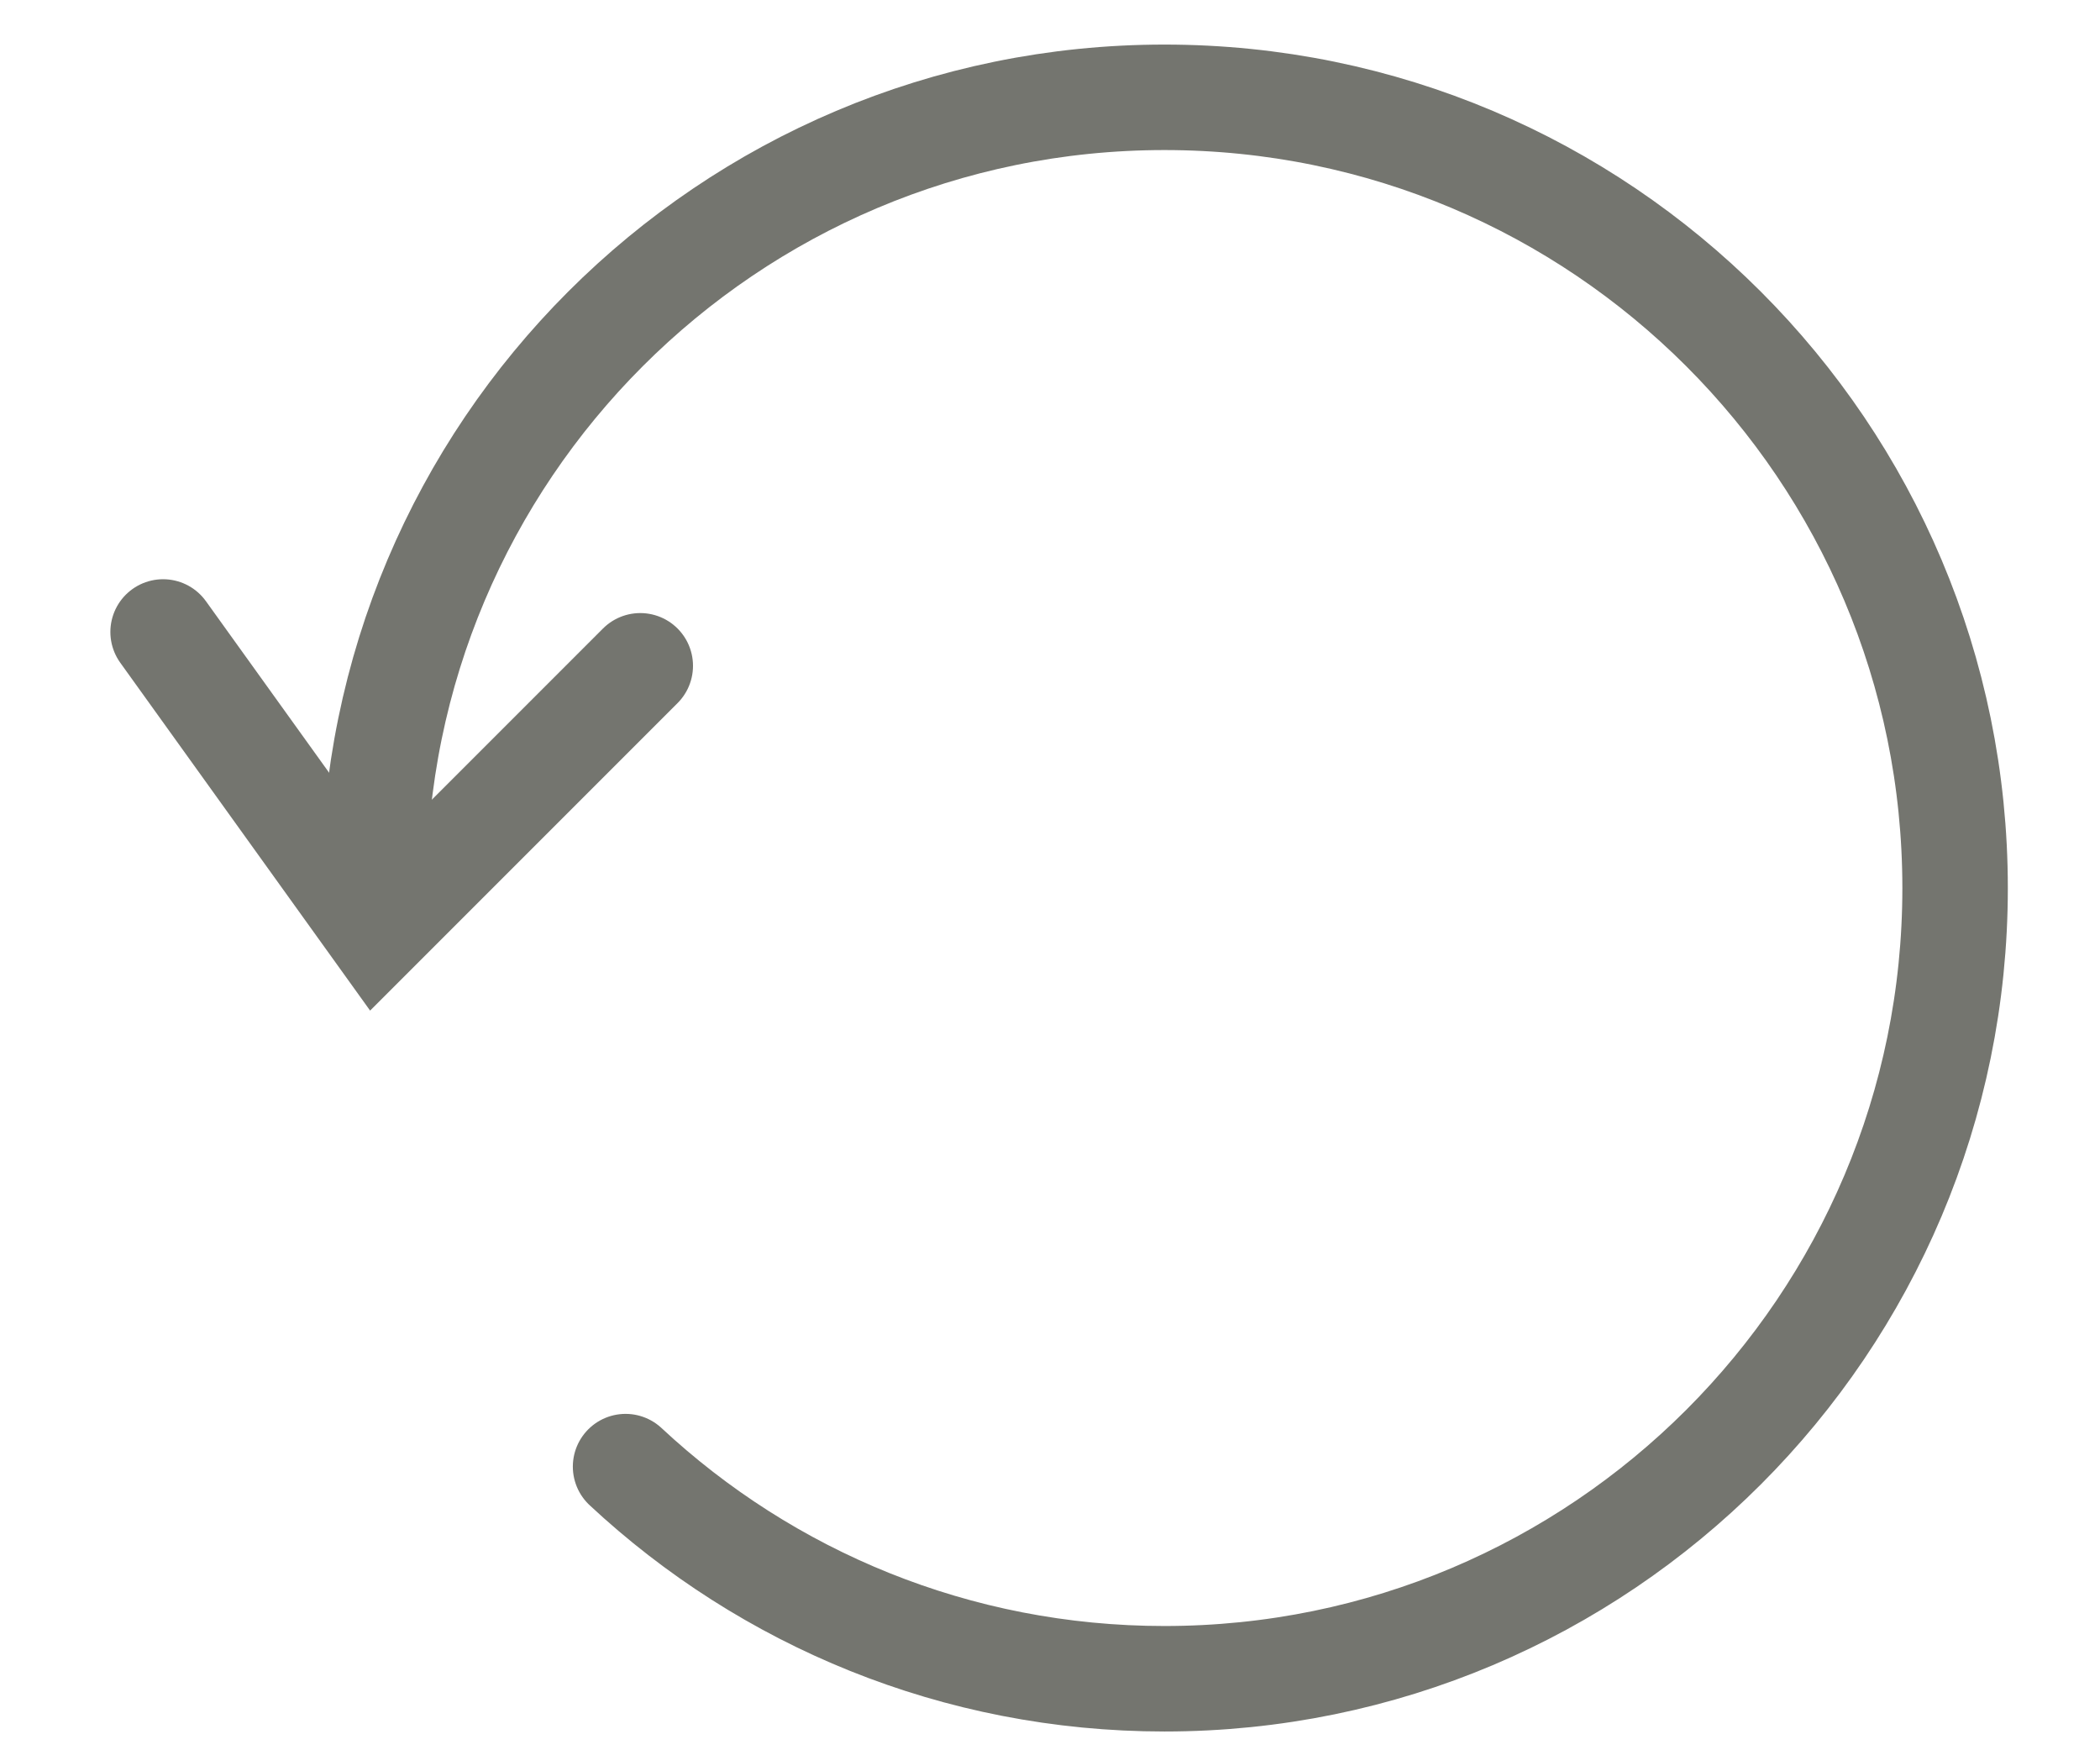 <?xml version="1.0" encoding="UTF-8"?>
<svg width="18px" height="15px" viewBox="0 0 18 15" version="1.1" xmlns="http://www.w3.org/2000/svg" xmlns:xlink="http://www.w3.org/1999/xlink">
    <!-- Generator: Sketch 52.6 (67491) - http://www.bohemiancoding.com/sketch -->
    <title>restart_icon</title>
    <desc>Created with Sketch.</desc>
    <g id="mockup" stroke="none" stroke-width="1" fill="none" fill-rule="evenodd" stroke-linecap="round">
        <g transform="translate(-673, -130)" fill-rule="nonzero" id="header" stroke="#74756F" stroke-width="0.904">
            <g transform="translate(176, 88)">
                <g id="icons" transform="translate(419, 42.059)">
                    <g transform="translate(0, 0.472)" id="restart_icon">
                        <g transform="translate(78.351, 0)">
                            <path d="M5.011,12.038 C6.221,13.166 7.845,13.856 9.63,13.856 C13.373,13.856 16.407,10.822 16.407,7.08 C16.407,3.337 13.373,0.303 9.63,0.303 C5.888,0.303 2.854,3.337 2.854,7.08" id="Path" stroke-linejoin="round"></path>
                            <polyline id="Path-4" points="1.047 4.885 2.878 7.434 5.137 5.175"></polyline>
                        </g>
                    </g>
                </g>
            </g>
        </g>
    </g>
</svg>